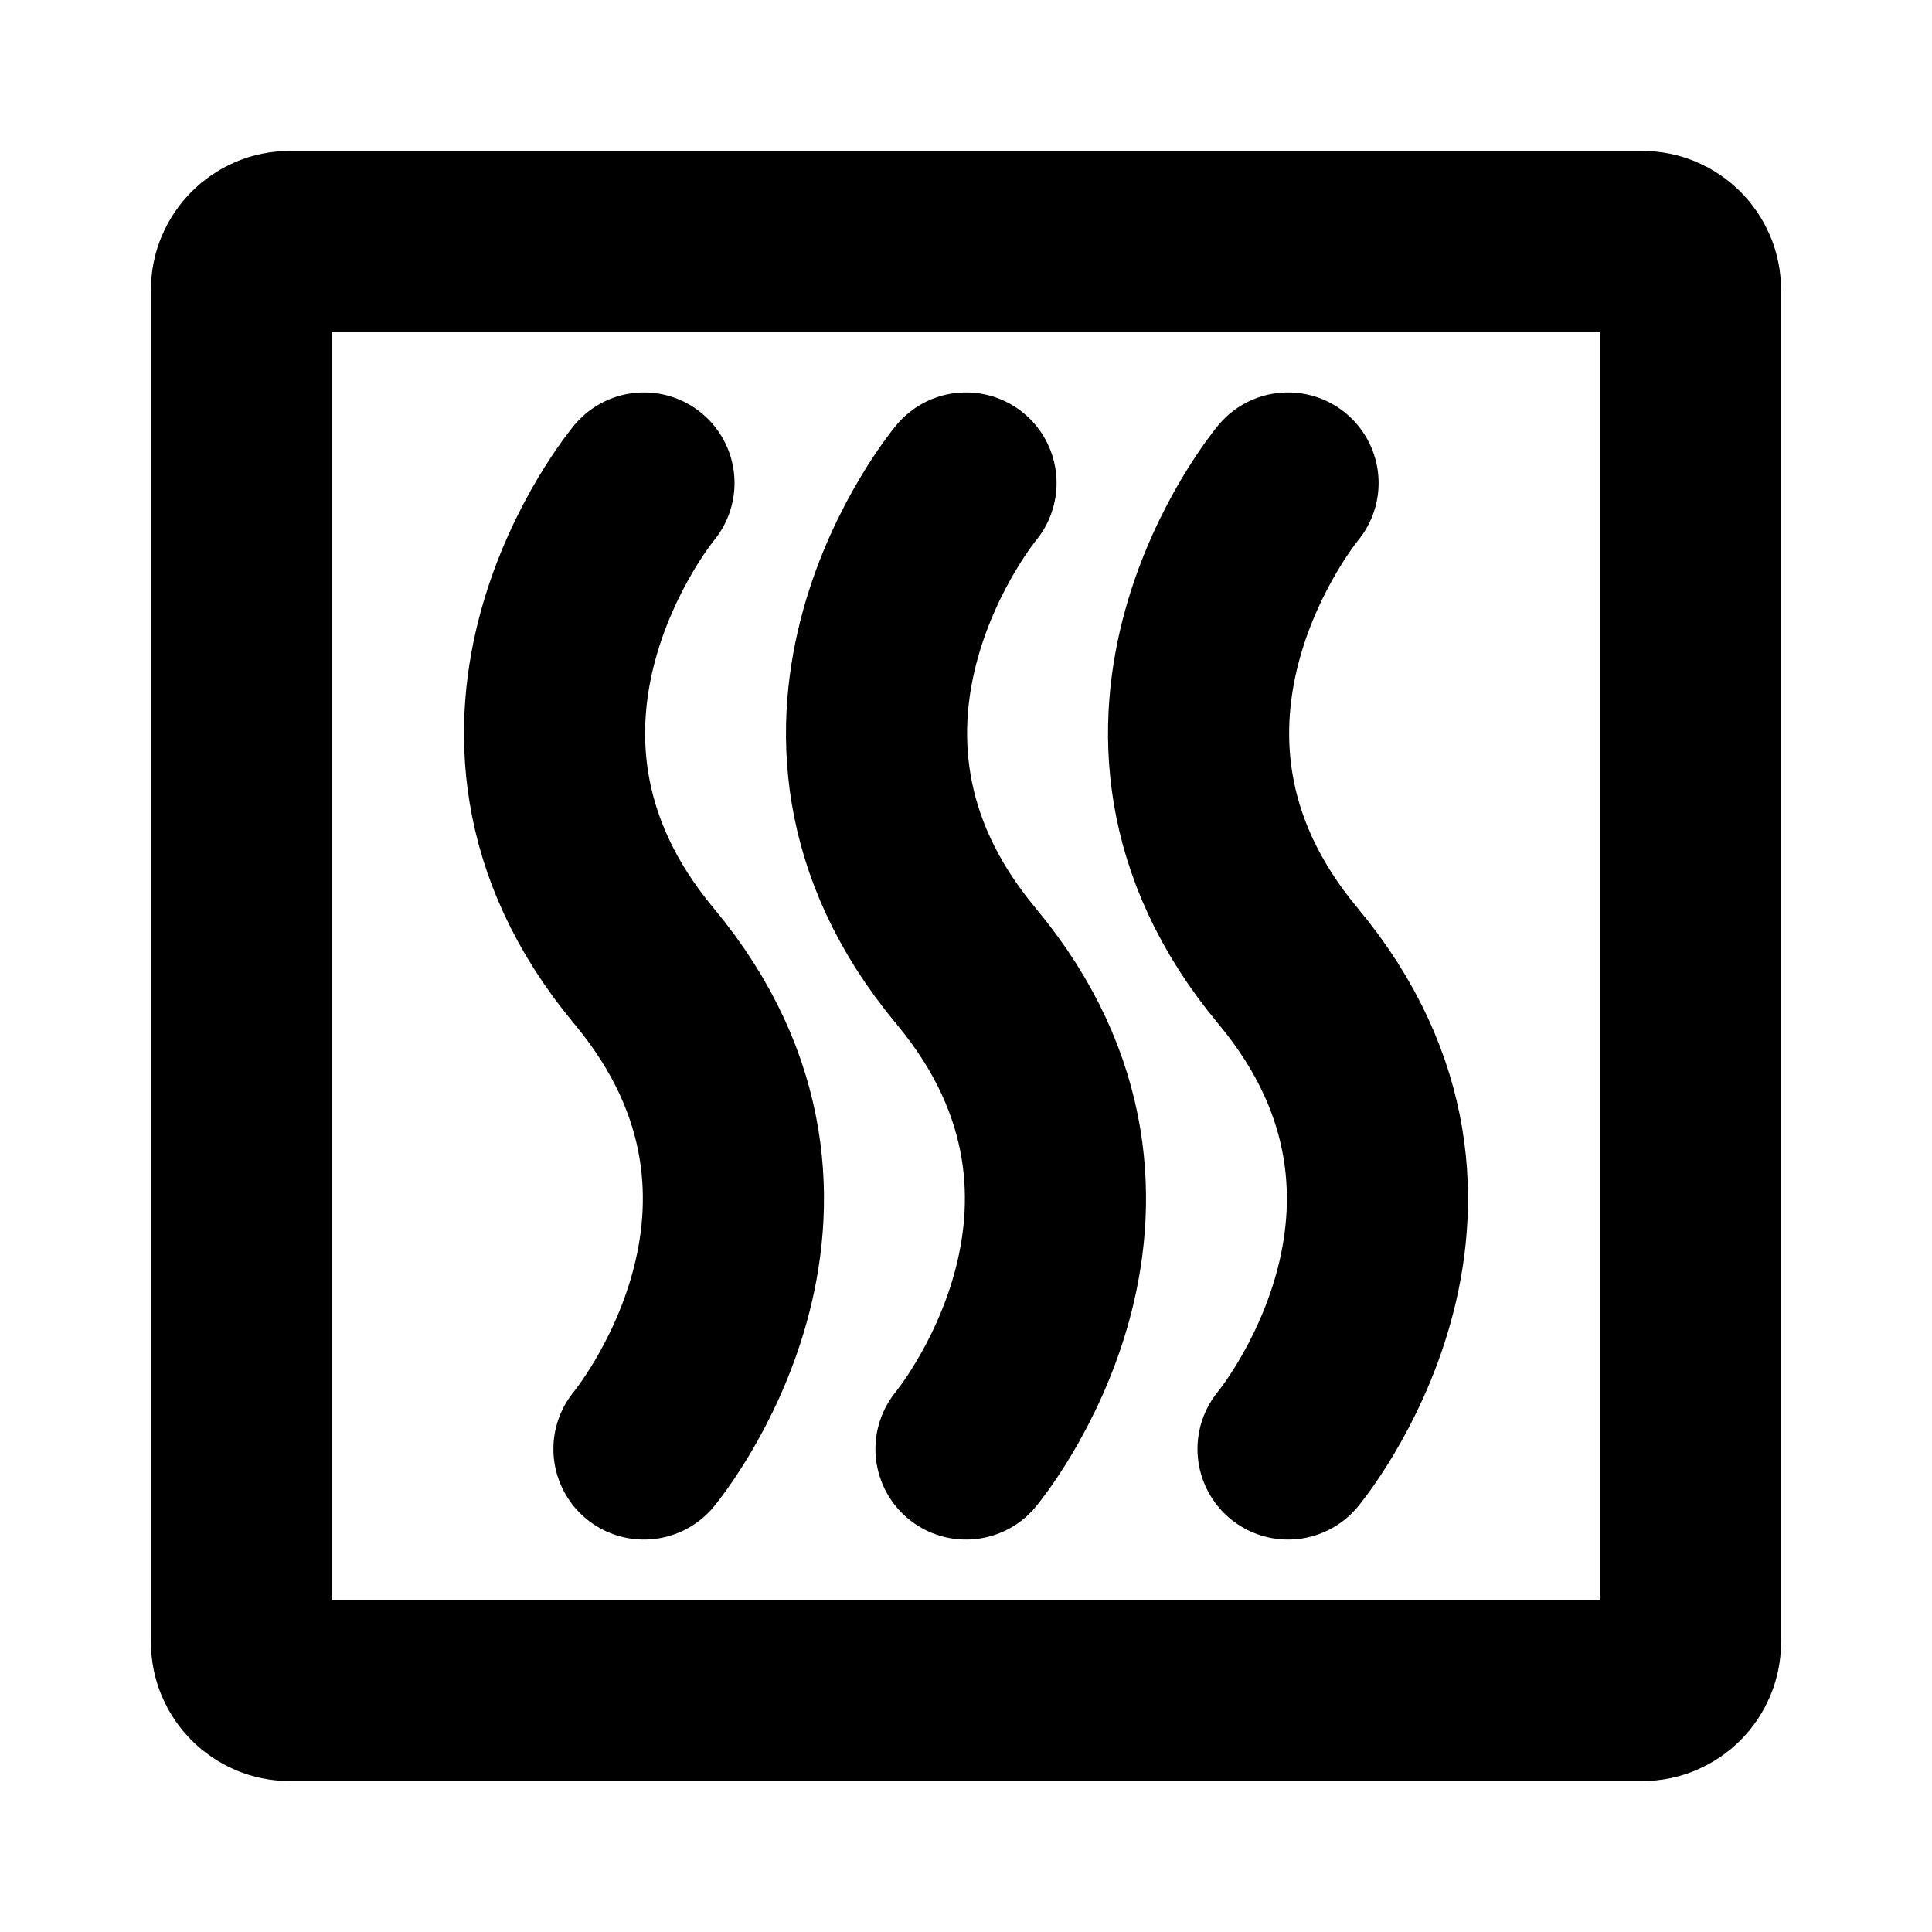 <svg width="16" height="16" viewBox="0 0 16 16" fill="none" xmlns="http://www.w3.org/2000/svg">
<path d="M14 2.4V13.6C14 13.821 13.821 14 13.6 14H2.4C2.179 14 2 13.821 2 13.6V2.4C2 2.179 2.179 2 2.4 2H13.6C13.821 2 14 2.179 14 2.4Z" stroke="black" stroke-width="1.5" stroke-linecap="round" stroke-linejoin="round"/>
<path d="M5.333 4C5.333 4 3.667 6 5.333 8C7 10 5.333 12 5.333 12" stroke="black" stroke-width="1.5" stroke-linecap="round" stroke-linejoin="round"/>
<path d="M8 4C8 4 6.333 6 8 8C9.667 10 8 12 8 12" stroke="black" stroke-width="1.5" stroke-linecap="round" stroke-linejoin="round"/>
<path d="M10.667 4C10.667 4 9 6 10.667 8C12.333 10 10.667 12 10.667 12" stroke="black" stroke-width="1.5" stroke-linecap="round" stroke-linejoin="round"/>
</svg>
